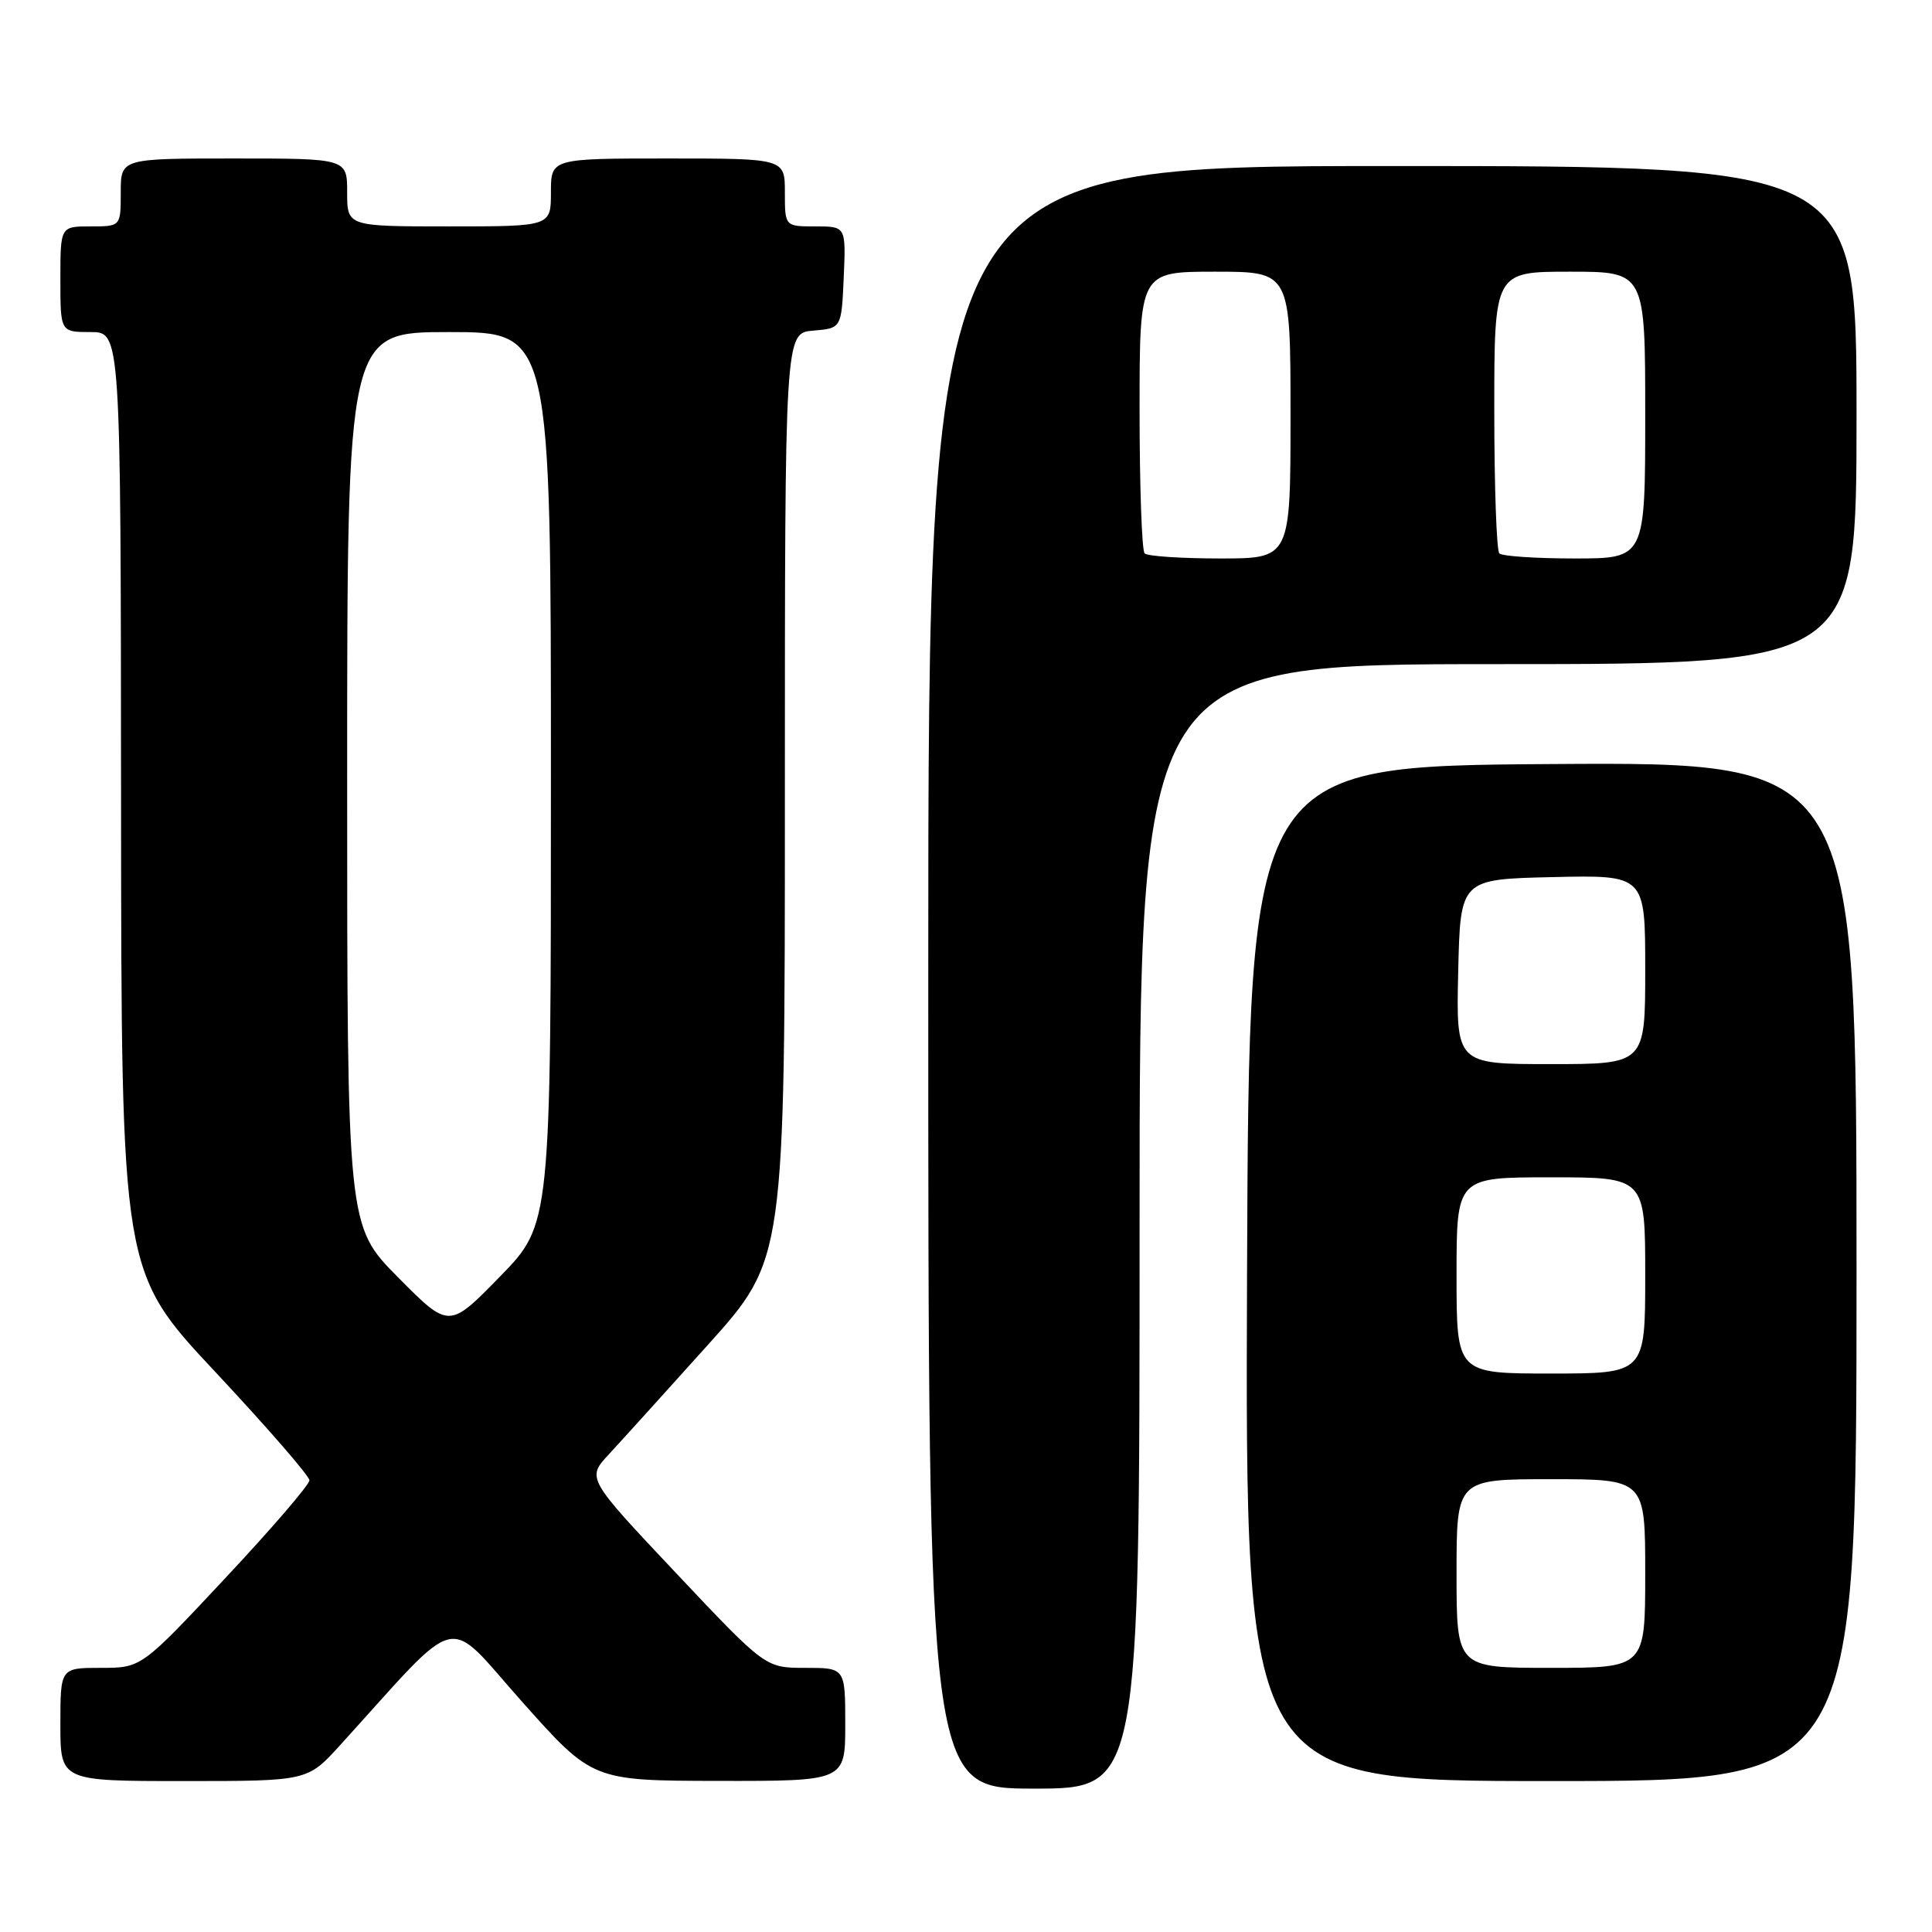 <?xml version="1.0" encoding="UTF-8" standalone="no"?>
<!DOCTYPE svg PUBLIC "-//W3C//DTD SVG 1.1//EN" "http://www.w3.org/Graphics/SVG/1.1/DTD/svg11.dtd" >
<svg xmlns="http://www.w3.org/2000/svg" xmlns:xlink="http://www.w3.org/1999/xlink" version="1.1" viewBox="0 0 256 256">
 <g >
 <path fill="currentColor"
d=" M 151.00 162.50 C 151.00 88.00 151.00 88.00 198.50 88.00 C 246.00 88.00 246.00 88.00 246.00 55.00 C 246.00 22.00 246.00 22.00 184.50 22.00 C 123.00 22.00 123.00 22.00 123.00 129.50 C 123.00 237.00 123.00 237.00 137.00 237.00 C 151.00 237.00 151.00 237.00 151.00 162.50 Z  M 45.06 231.25 C 61.44 213.22 58.81 213.85 69.18 225.49 C 78.50 235.95 78.50 235.95 95.25 235.98 C 112.00 236.00 112.00 236.00 112.00 228.50 C 112.00 221.00 112.00 221.00 106.71 221.00 C 101.42 221.00 101.42 221.00 89.58 208.44 C 77.73 195.87 77.73 195.87 80.69 192.69 C 82.32 190.93 88.23 184.40 93.83 178.17 C 104.00 166.85 104.00 166.85 104.00 105.48 C 104.00 44.12 104.00 44.12 107.75 43.81 C 111.50 43.50 111.50 43.50 111.80 36.75 C 112.09 30.00 112.09 30.00 108.05 30.00 C 104.00 30.00 104.00 30.00 104.00 25.50 C 104.00 21.00 104.00 21.00 88.50 21.00 C 73.00 21.00 73.00 21.00 73.00 25.50 C 73.00 30.00 73.00 30.00 59.50 30.00 C 46.00 30.00 46.00 30.00 46.00 25.50 C 46.00 21.00 46.00 21.00 31.00 21.00 C 16.00 21.00 16.00 21.00 16.00 25.50 C 16.00 30.00 16.00 30.00 12.00 30.00 C 8.00 30.00 8.00 30.00 8.00 37.00 C 8.00 44.00 8.00 44.00 12.00 44.00 C 16.00 44.00 16.00 44.00 16.04 106.25 C 16.08 168.50 16.08 168.50 28.54 181.80 C 35.39 189.12 41.00 195.58 41.00 196.15 C 41.00 196.73 35.99 202.56 29.86 209.10 C 18.73 221.00 18.73 221.00 13.36 221.00 C 8.00 221.00 8.00 221.00 8.00 228.50 C 8.00 236.00 8.00 236.00 24.37 236.00 C 40.75 236.00 40.75 236.00 45.06 231.25 Z  M 246.00 168.49 C 246.00 100.98 246.00 100.98 205.75 101.24 C 165.50 101.50 165.50 101.50 165.24 168.75 C 164.99 236.00 164.99 236.00 205.49 236.00 C 246.00 236.00 246.00 236.00 246.00 168.49 Z  M 151.67 73.33 C 151.30 72.97 151.00 64.42 151.00 54.33 C 151.00 36.00 151.00 36.00 161.00 36.00 C 171.00 36.00 171.00 36.00 171.00 55.00 C 171.00 74.00 171.00 74.00 161.67 74.00 C 156.53 74.00 152.03 73.70 151.67 73.33 Z  M 198.67 73.33 C 198.30 72.97 198.00 64.42 198.00 54.33 C 198.00 36.00 198.00 36.00 208.00 36.00 C 218.00 36.00 218.00 36.00 218.00 55.00 C 218.00 74.00 218.00 74.00 208.67 74.00 C 203.53 74.00 199.03 73.70 198.67 73.33 Z  M 52.75 169.26 C 46.00 162.45 46.00 162.45 46.00 103.22 C 46.00 44.00 46.00 44.00 59.50 44.00 C 73.00 44.00 73.00 44.00 73.00 103.12 C 73.00 162.24 73.00 162.24 66.25 169.15 C 59.50 176.07 59.50 176.07 52.75 169.26 Z  M 193.00 208.50 C 193.00 196.00 193.00 196.00 205.50 196.00 C 218.00 196.00 218.00 196.00 218.00 208.50 C 218.00 221.00 218.00 221.00 205.50 221.00 C 193.00 221.00 193.00 221.00 193.00 208.50 Z  M 193.00 169.00 C 193.00 156.00 193.00 156.00 205.50 156.00 C 218.00 156.00 218.00 156.00 218.00 169.00 C 218.00 182.00 218.00 182.00 205.50 182.00 C 193.00 182.00 193.00 182.00 193.00 169.00 Z  M 193.22 128.75 C 193.50 116.50 193.50 116.50 205.75 116.22 C 218.00 115.94 218.00 115.94 218.00 128.47 C 218.00 141.00 218.00 141.00 205.47 141.00 C 192.94 141.00 192.94 141.00 193.22 128.75 Z "/>
</g>
</svg>